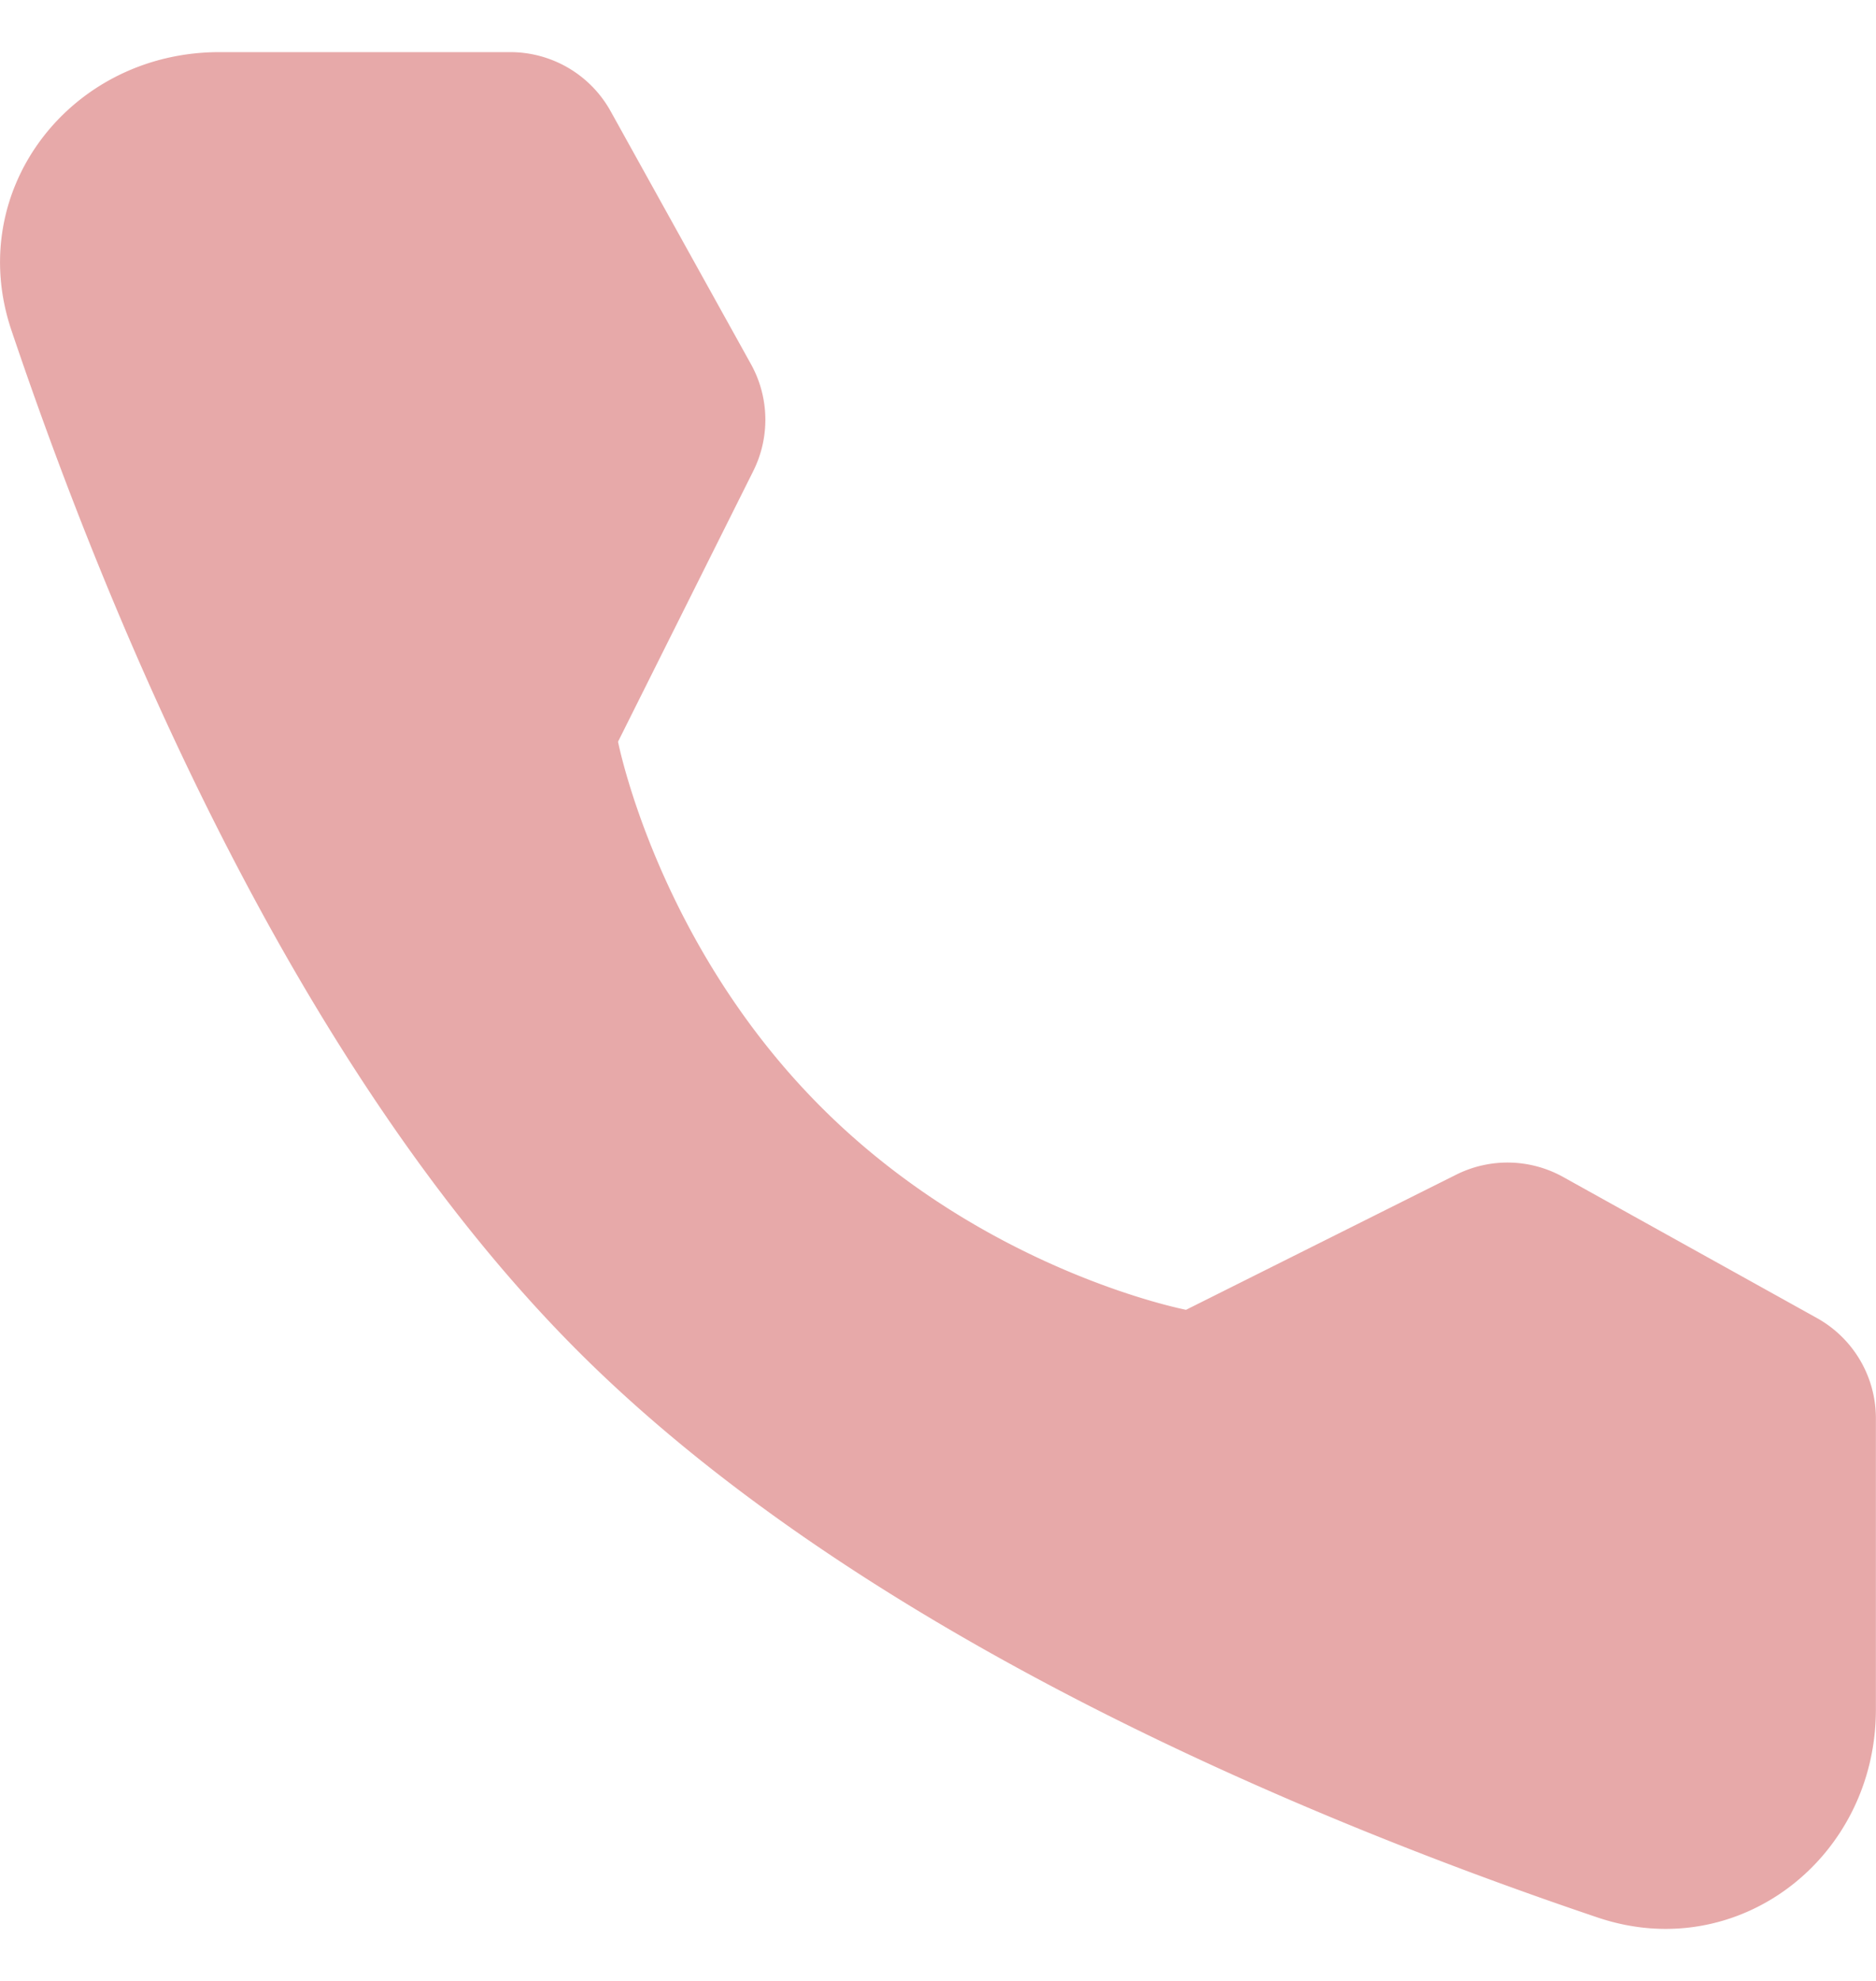 <svg xmlns="http://www.w3.org/2000/svg" width="18" height="19" fill="none"><path fill="#E7A9A9" d="M4.896.5c.4 0 .769.217.963.567l1.346 2.425a1.1 1.1 0 0 1 .022 1.027L5.93 7.114s.376 1.933 1.95 3.506c1.573 1.574 3.5 1.943 3.5 1.943l2.594-1.297A1.1 1.1 0 0 1 15 11.29l2.433 1.352a1.1 1.1 0 0 1 .566.962v2.793c0 1.423-1.321 2.45-2.669 1.995-2.768-.934-7.064-2.712-9.787-5.435C2.821 10.233 1.043 5.936.11 3.169-.346 1.82.68.5 2.104.5h2.792Z"/></svg>